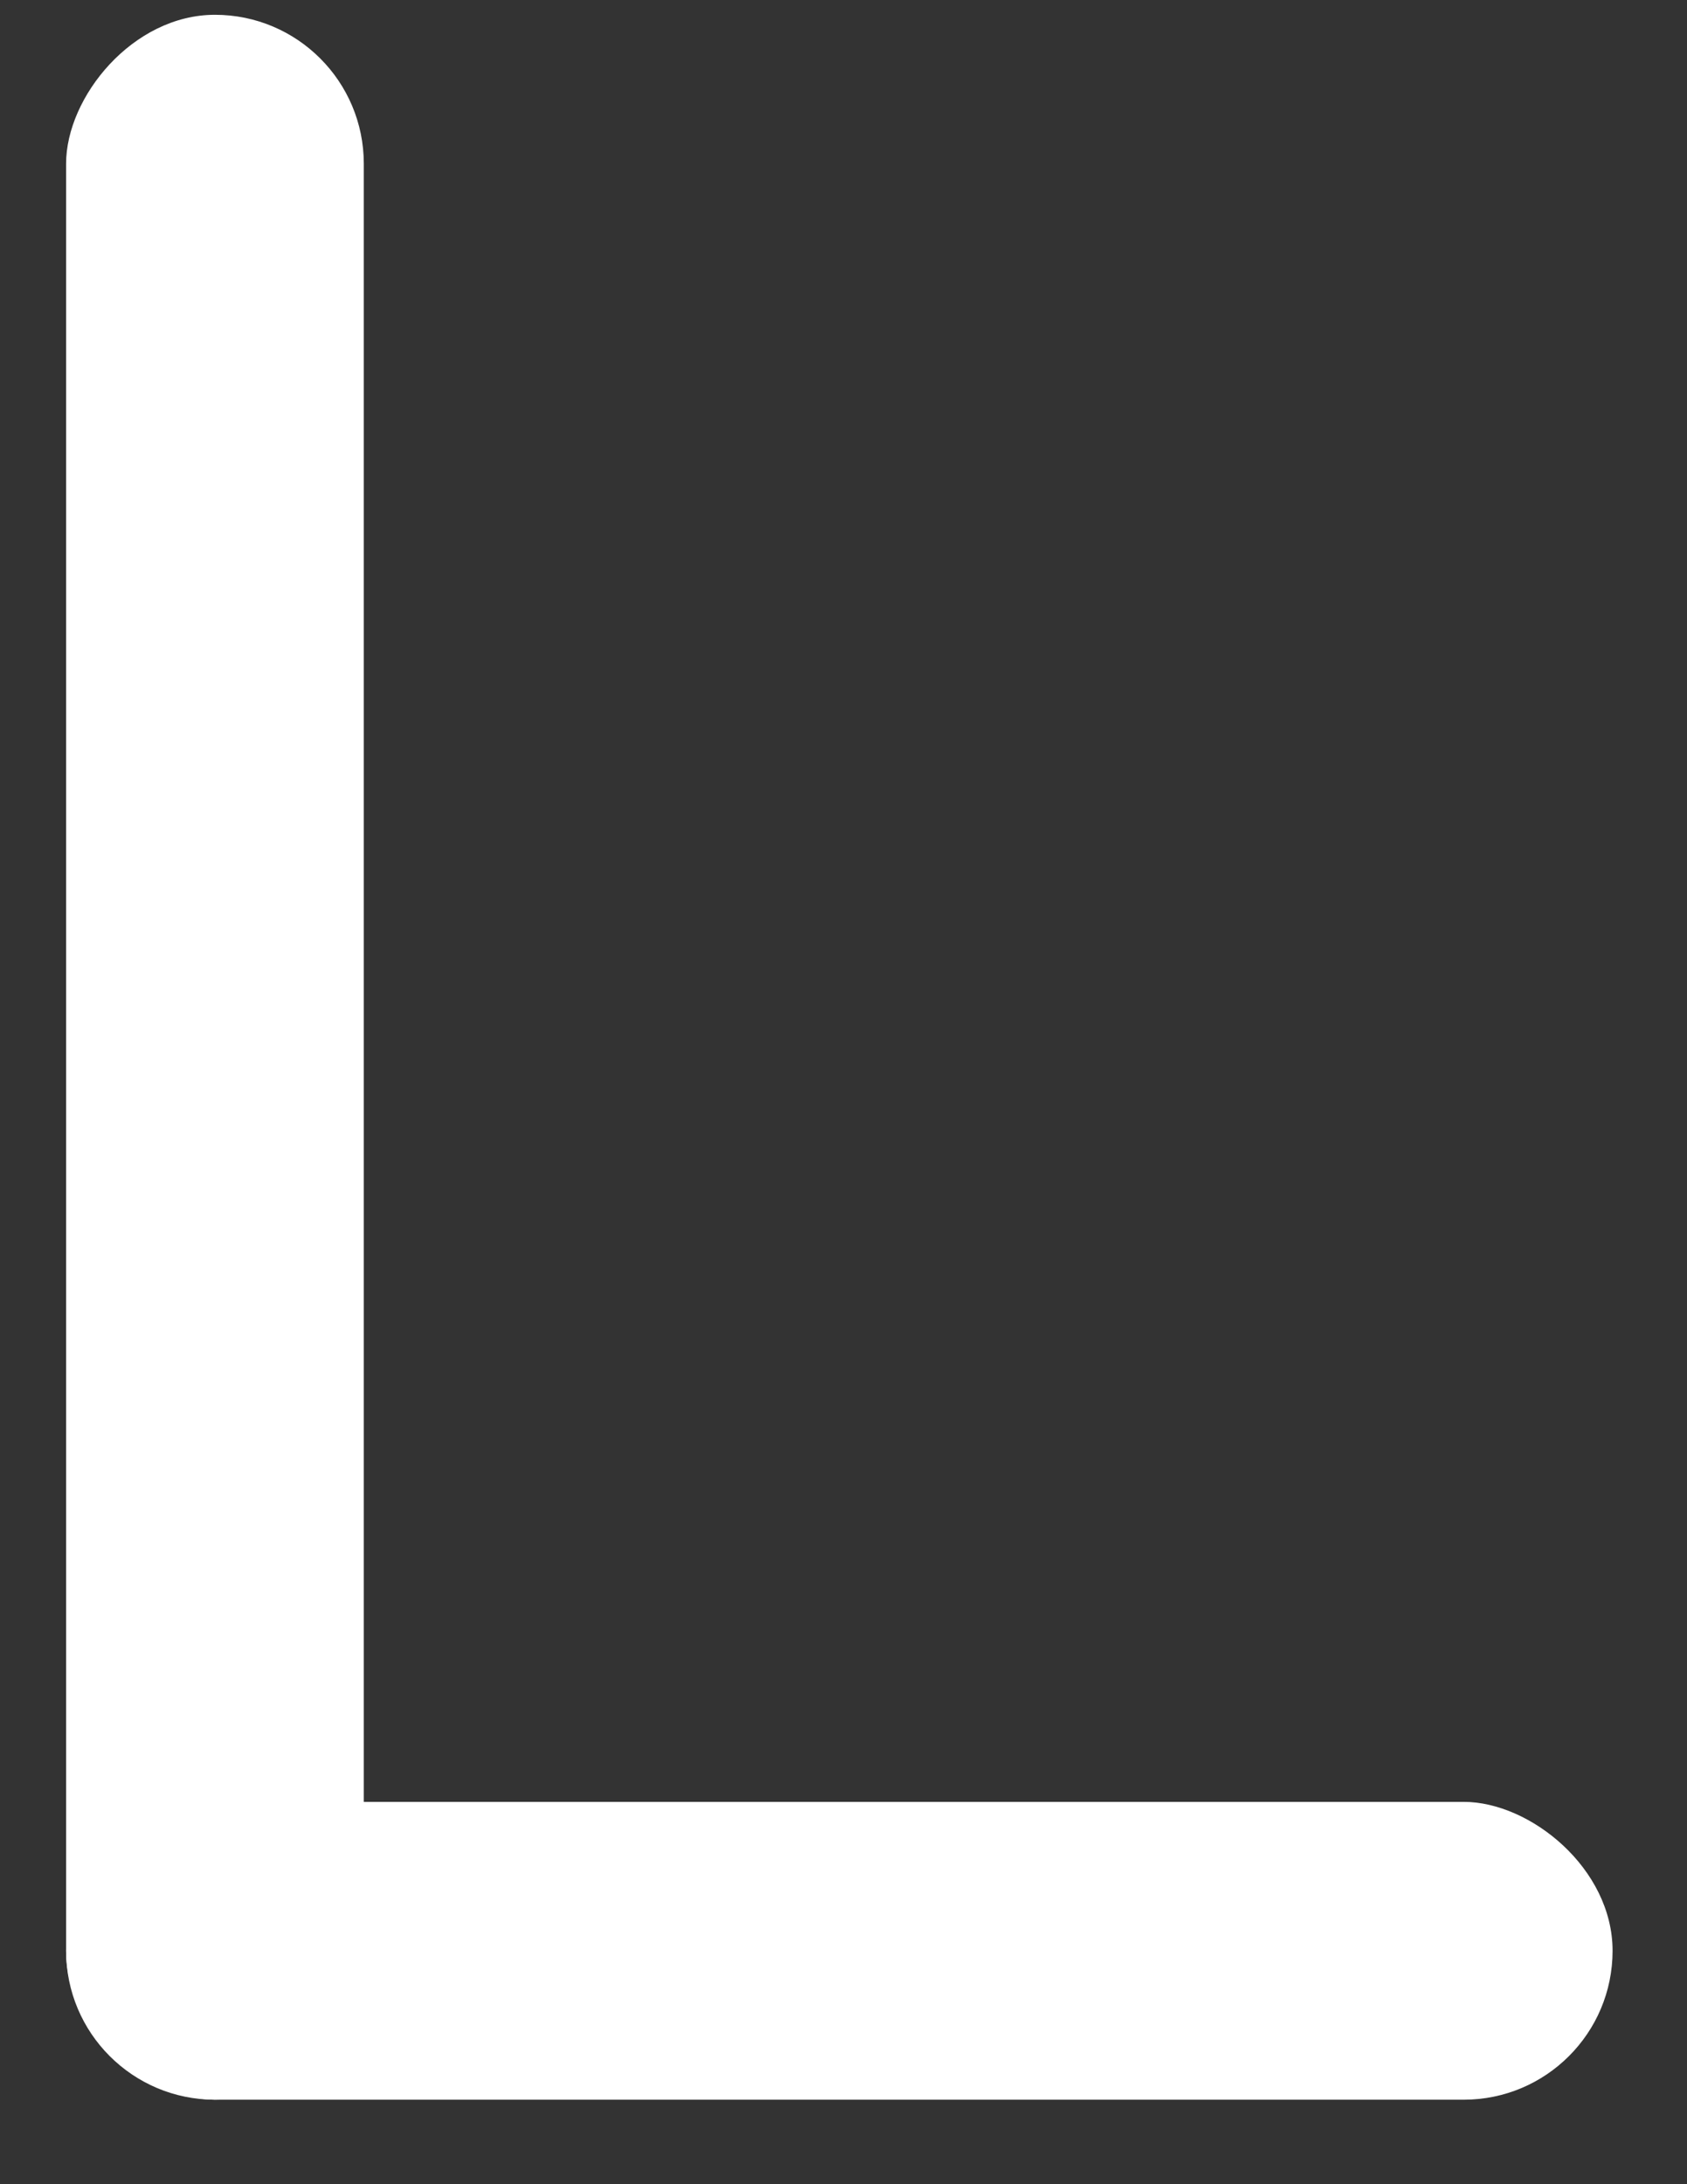<svg viewBox="0 0 17 22" fill="none" xmlns="http://www.w3.org/2000/svg">
<rect x="0" y="0" width="17" height="22" fill="#333333" stroke="none"/>
<rect width="3" height="15.584" rx="1.5" transform="matrix(1.31134e-07 -1 -1 -1.31134e-07 16.25 21.149)" fill="white"/>
<rect width="3" height="21" rx="1.5" transform="matrix(-1 -8.74228e-08 -8.74228e-08 1 3.666 0.149)" fill="white"/>
</svg>
